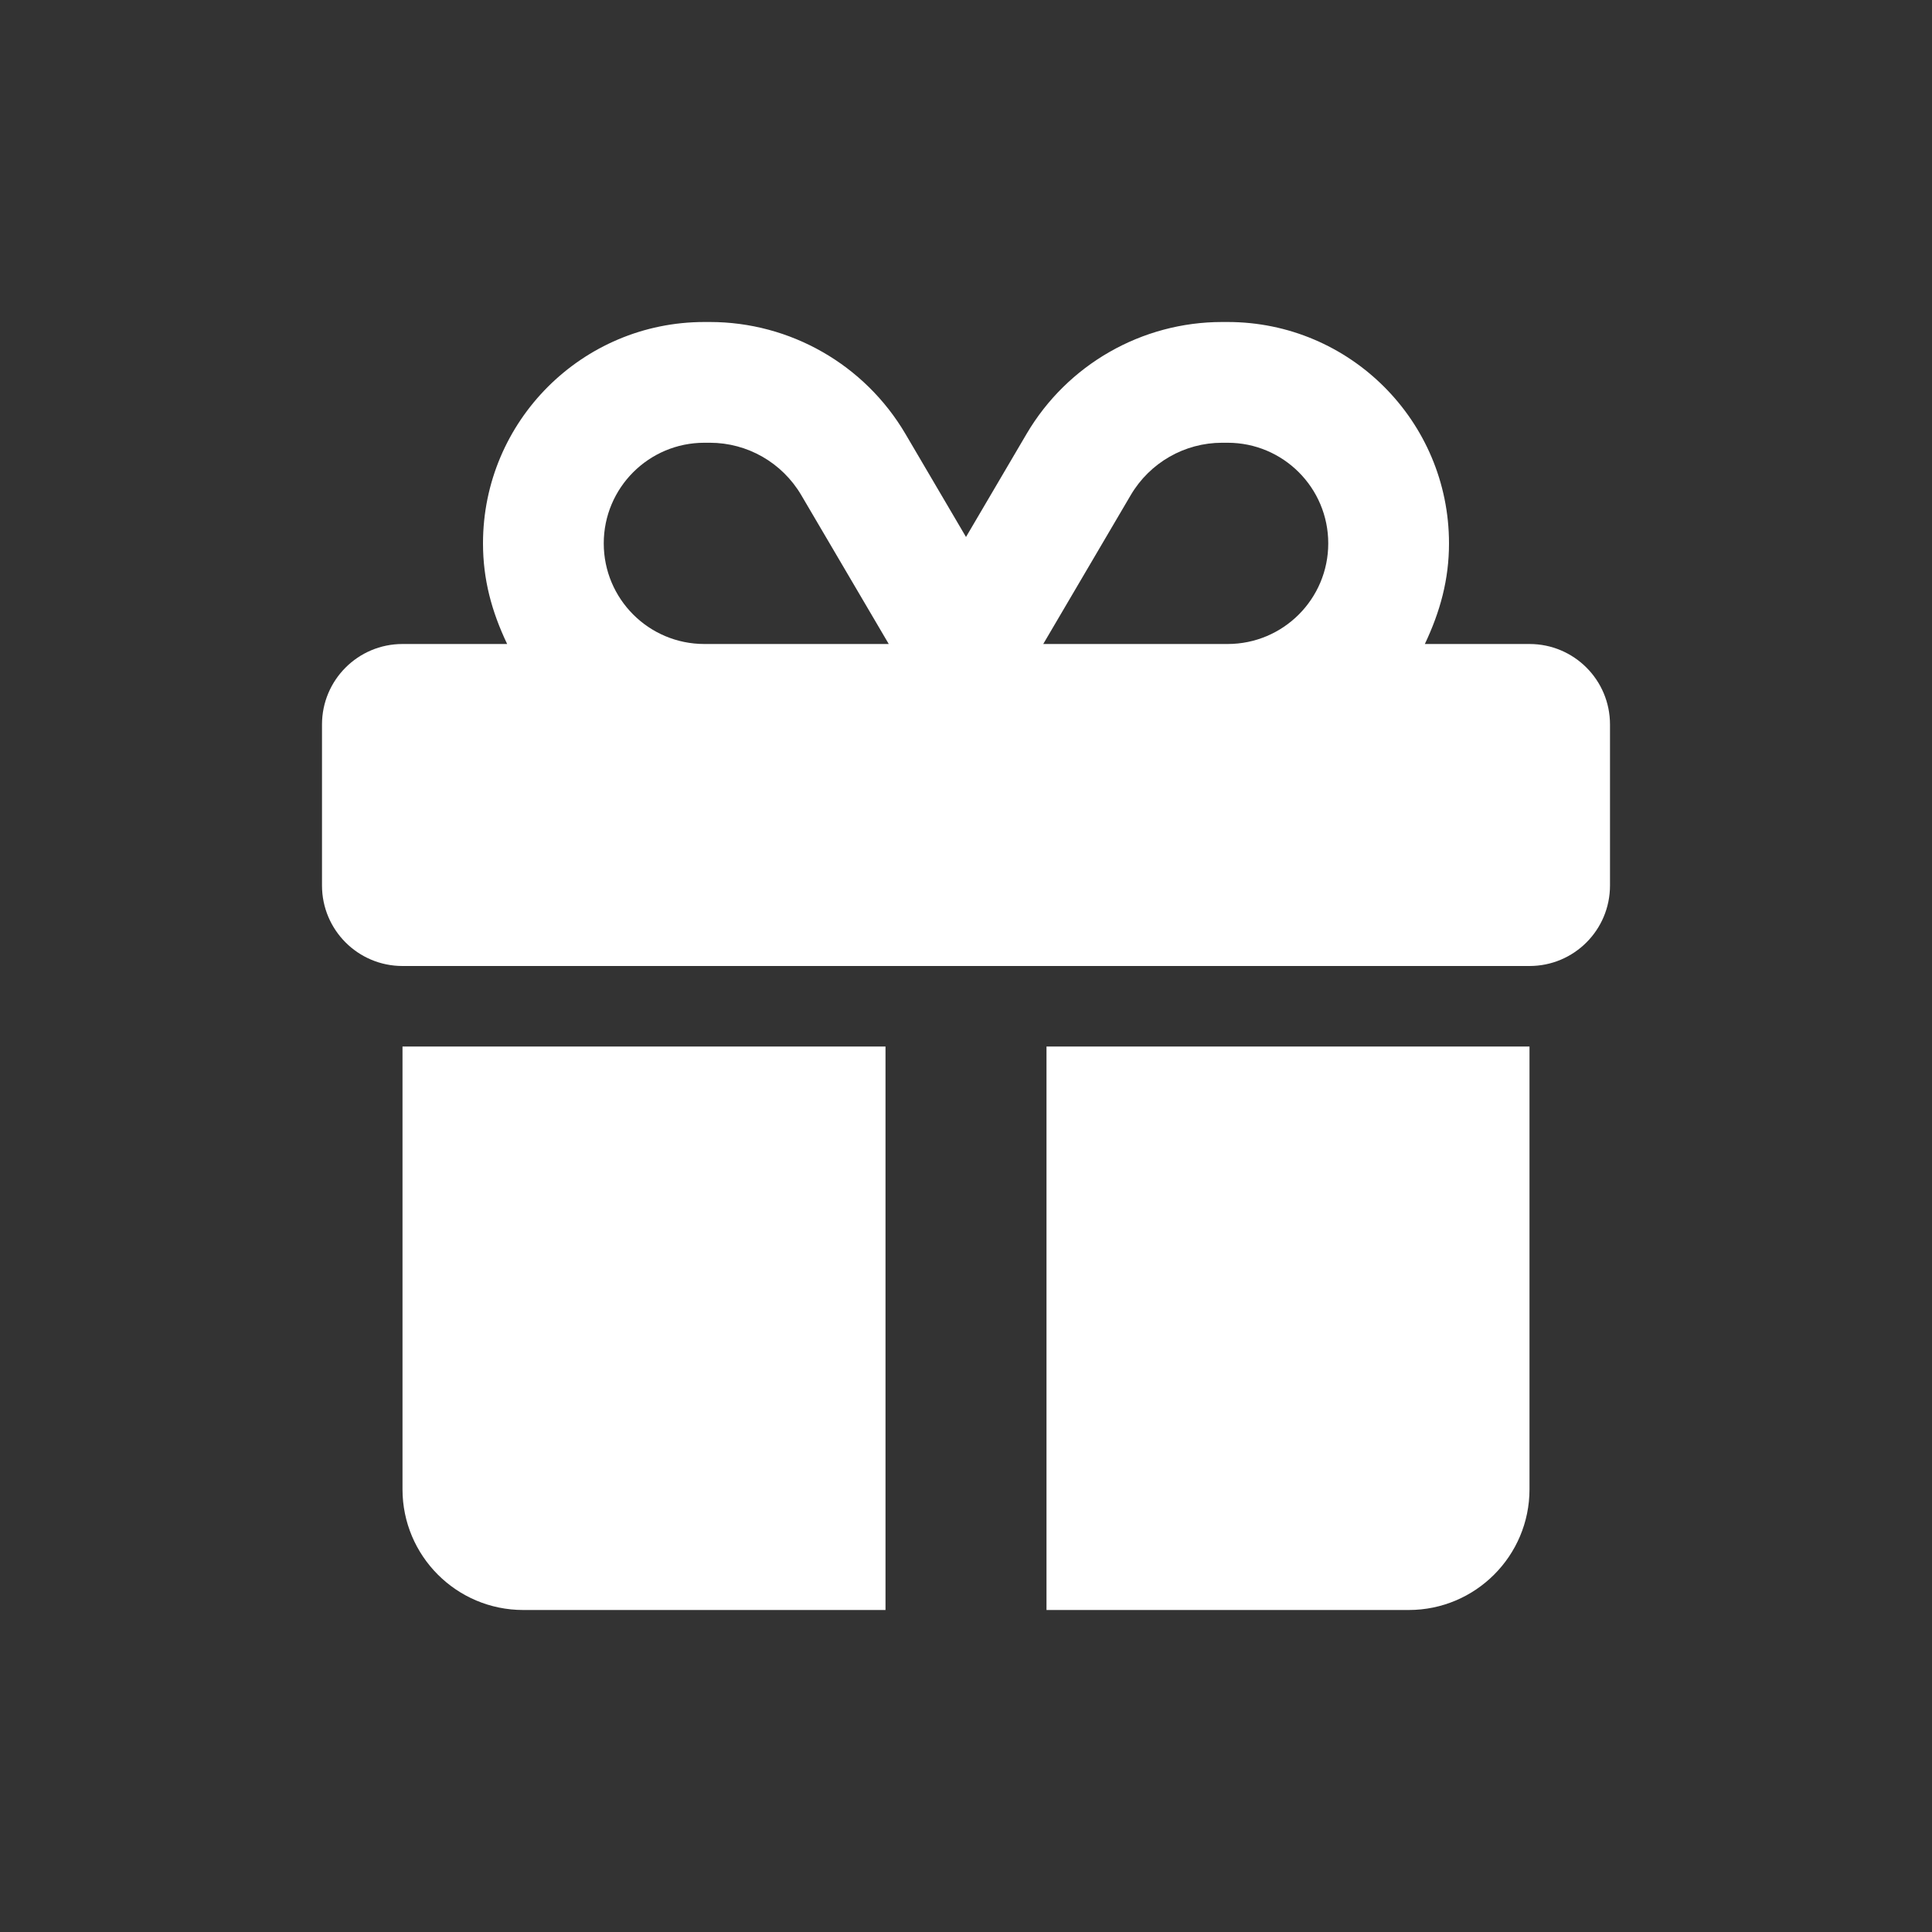 <svg width="48" height="48" viewBox="0 0 48 48" fill="none" xmlns="http://www.w3.org/2000/svg">
<rect x="0" y="0" width="48" height="48" fill="#333333" stroke="none"/>
<path d="M17.5 8H17.637C19.631 8 21.481 9.057 22.494 10.778L24 13.341L25.506 10.778C26.519 9.057 28.369 8 30.363 8H30.5C33.538 8 36 10.463 36 13.5C36 14.4 35.781 15.194 35.4 16H38C39.106 16 40 16.894 40 18V22C40 23.106 39.106 24 38 24H10C8.896 24 8 23.106 8 22V18C8 16.894 8.896 16 10 16H12.6C12.216 15.194 12 14.4 12 13.5C12 10.463 14.463 8 17.5 8ZM19.906 12.299C19.431 11.494 18.569 11 17.637 11H17.5C16.119 11 15 12.119 15 13.5C15 14.881 16.119 16 17.5 16H22.081L19.906 12.299ZM30.5 11H30.363C29.431 11 28.569 11.494 28.094 12.299L25.919 16H30.5C31.881 16 33 14.881 33 13.5C33 12.119 31.881 11 30.5 11ZM10 26H22V40H13C11.343 40 10 38.656 10 37V26ZM26 40V26H38V37C38 38.656 36.656 40 35 40H26Z" fill="white"/>
</svg>
